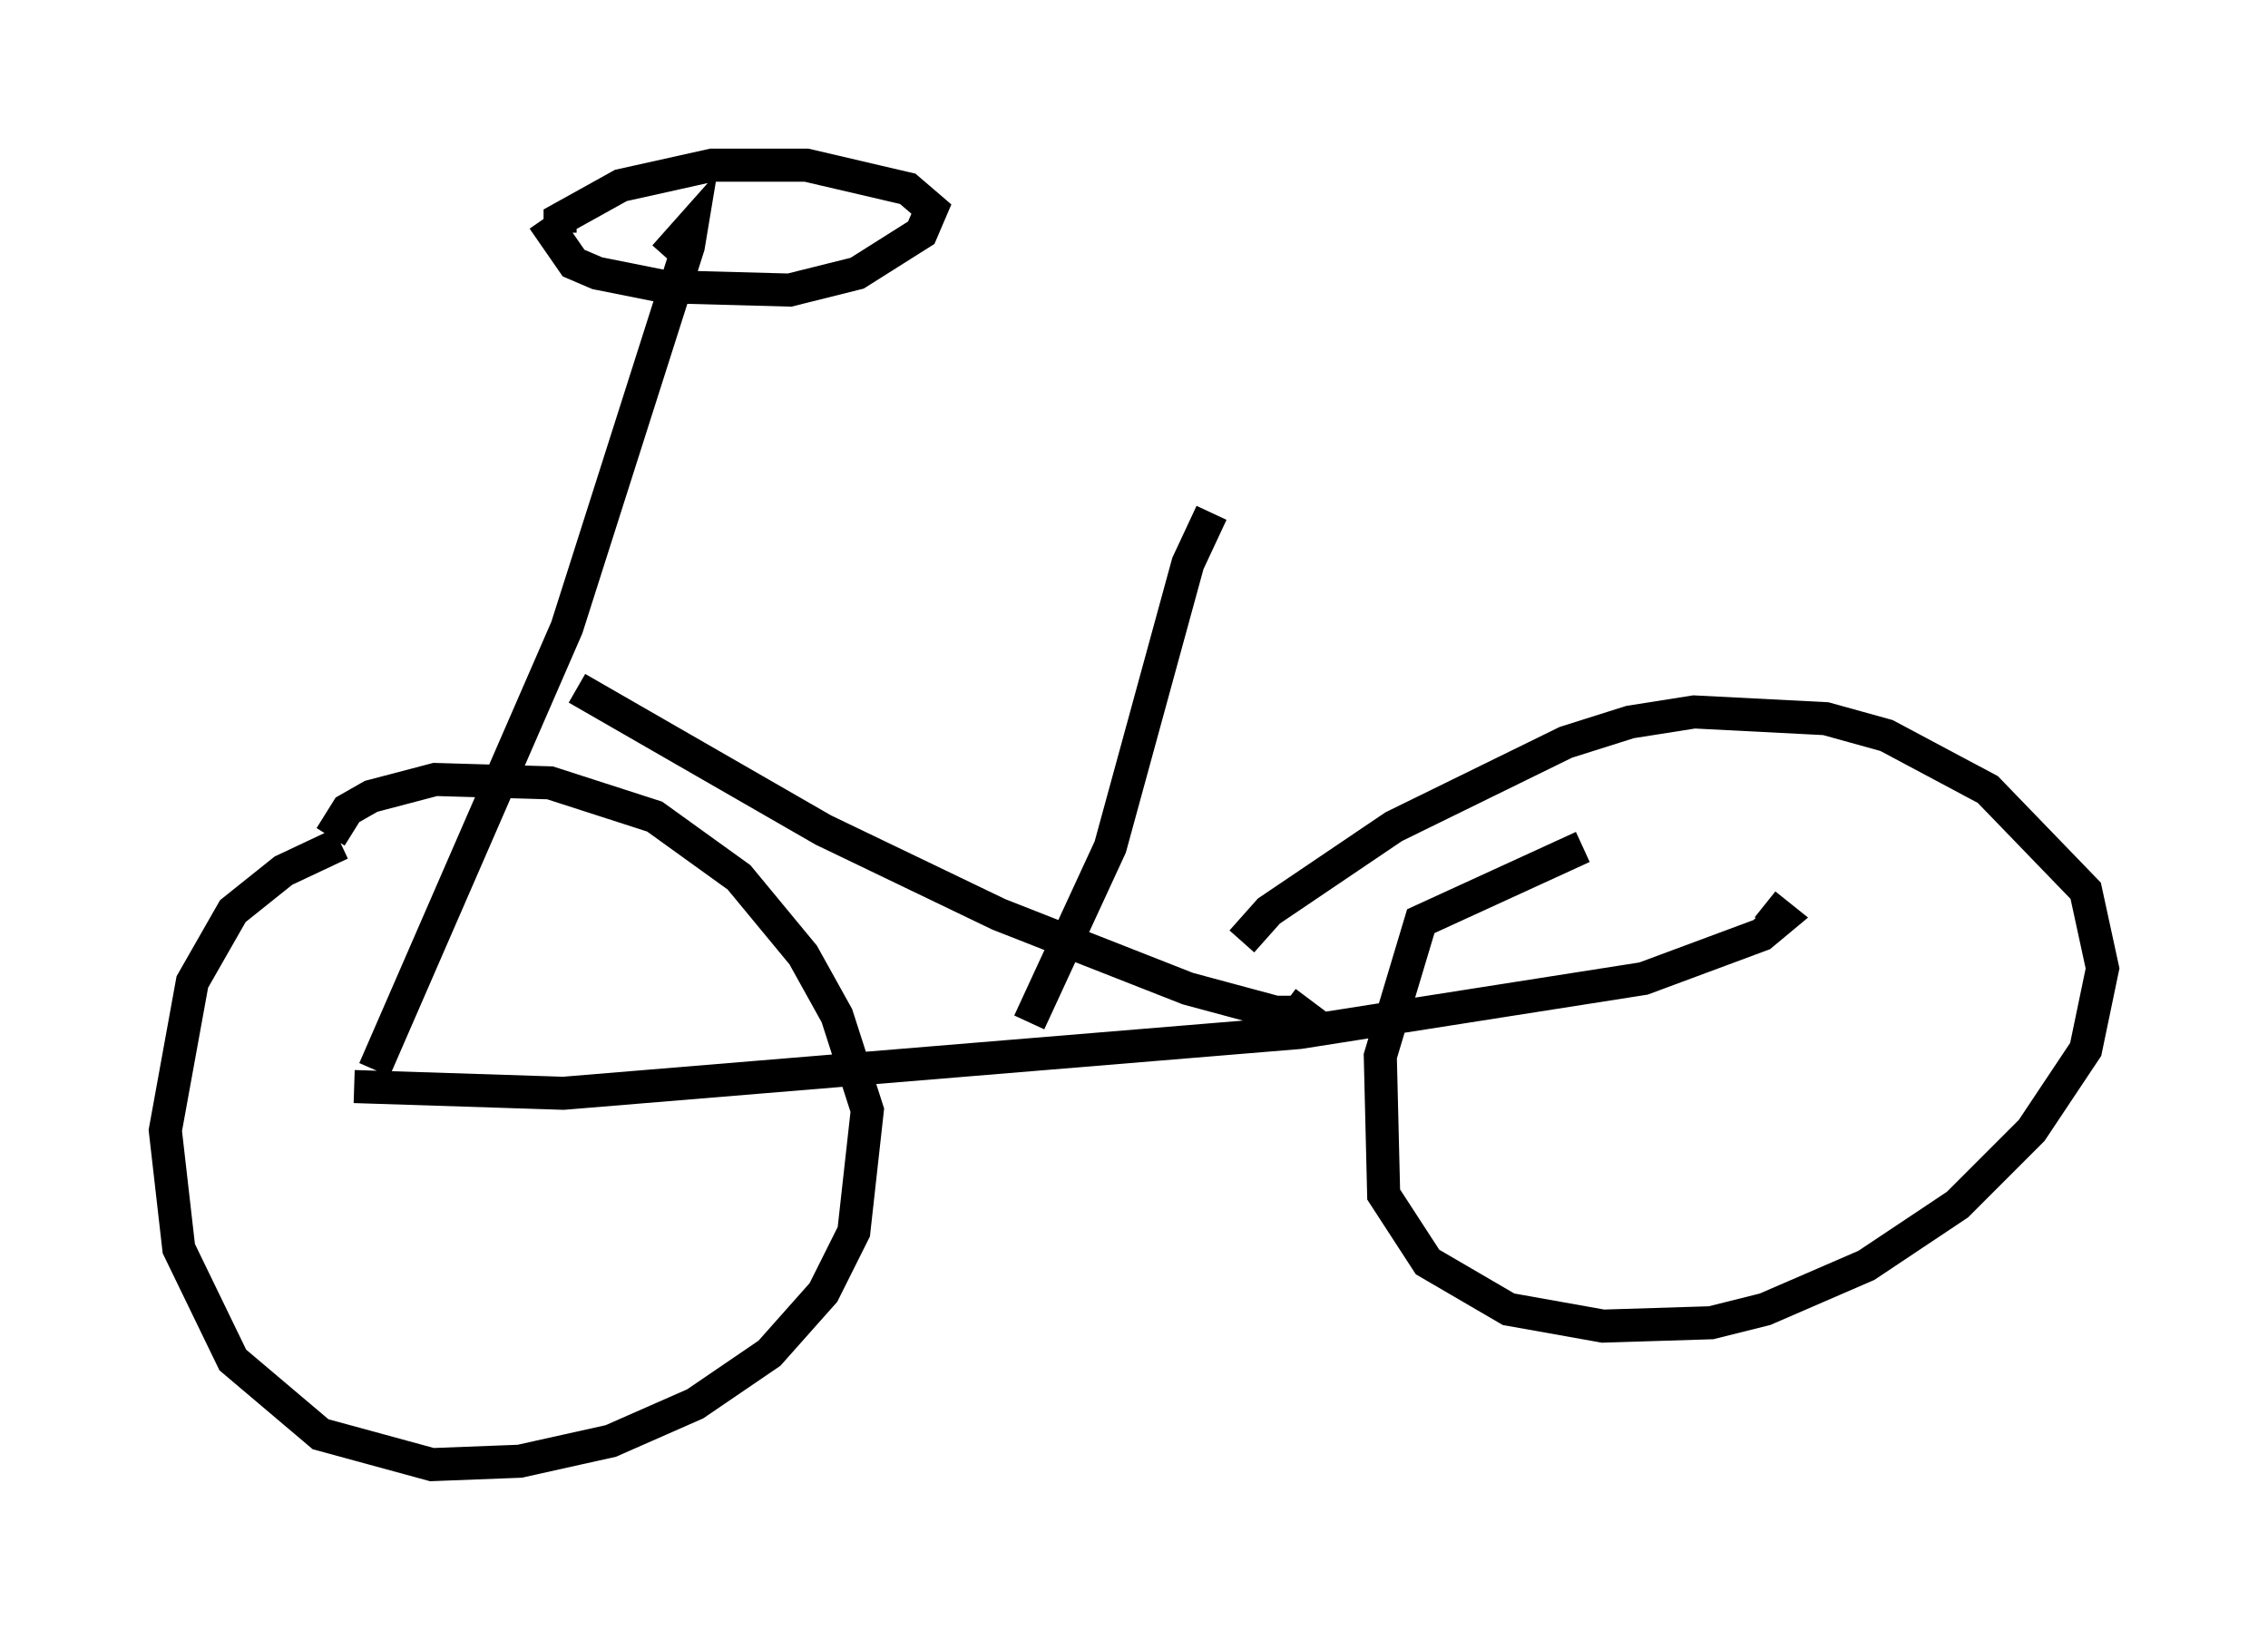 <?xml version="1.0" encoding="utf-8" ?>
<svg baseProfile="full" height="49.303" version="1.1" width="68.596" xmlns="http://www.w3.org/2000/svg" xmlns:ev="http://www.w3.org/2001/xml-events" xmlns:xlink="http://www.w3.org/1999/xlink"><defs /><rect fill="white" height="49.303" width="68.596" x="0" y="0" /><path d="M13.983, 25.519 m-3.675, 0.0 l-1.735, 0.817 -1.531, 1.225 l-1.225, 2.144 -0.817, 4.492 l0.408, 3.573 1.633, 3.369 l2.654, 2.246 3.369, 0.919 l2.654, -0.102 2.756, -0.613 l2.552, -1.123 2.246, -1.531 l1.633, -1.838 0.919, -1.838 l0.408, -3.675 -0.919, -2.858 l-1.021, -1.838 -1.94, -2.348 l-2.552, -1.838 -3.165, -1.021 l-3.471, -0.102 -1.94, 0.51 l-0.715, 0.408 -0.51, 0.817 m37.873, 0.306 l-4.9, 2.246 -1.225, 4.083 l0.102, 4.185 1.327, 2.042 l2.45, 1.429 2.858, 0.51 l3.267, -0.102 1.633, -0.408 l3.063, -1.327 2.756, -1.838 l2.246, -2.246 1.633, -2.45 l0.51, -2.45 -0.51, -2.348 l-2.96, -3.063 -3.063, -1.633 l-1.838, -0.51 -3.981, -0.204 l-1.94, 0.306 -1.94, 0.613 l-5.206, 2.552 -3.777, 2.552 l-0.817, 0.919 m-26.848, 4.39 l6.329, 0.204 22.254, -1.838 l10.413, -1.633 3.573, -1.327 l0.613, -0.51 -0.51, -0.408 m-42.059, 5.002 l5.819, -13.373 3.675, -11.536 l0.102, -0.613 -0.817, 0.919 m-3.675, -1.123 l0.919, 1.327 0.715, 0.306 l2.042, 0.408 3.777, 0.102 l2.042, -0.51 1.94, -1.225 l0.306, -0.715 -0.715, -0.613 l-3.063, -0.715 -2.858, 0.0 l-2.756, 0.613 -1.838, 1.021 l0.0, 0.408 m0.51, 13.781 l7.452, 4.288 5.308, 2.552 l5.717, 2.246 2.654, 0.715 l0.715, 0.0 -0.408, -0.306 m-7.758, 0.613 l2.45, -5.308 2.348, -8.575 l0.715, -1.531 " fill="none" stroke="black" stroke-width="1" /></svg>